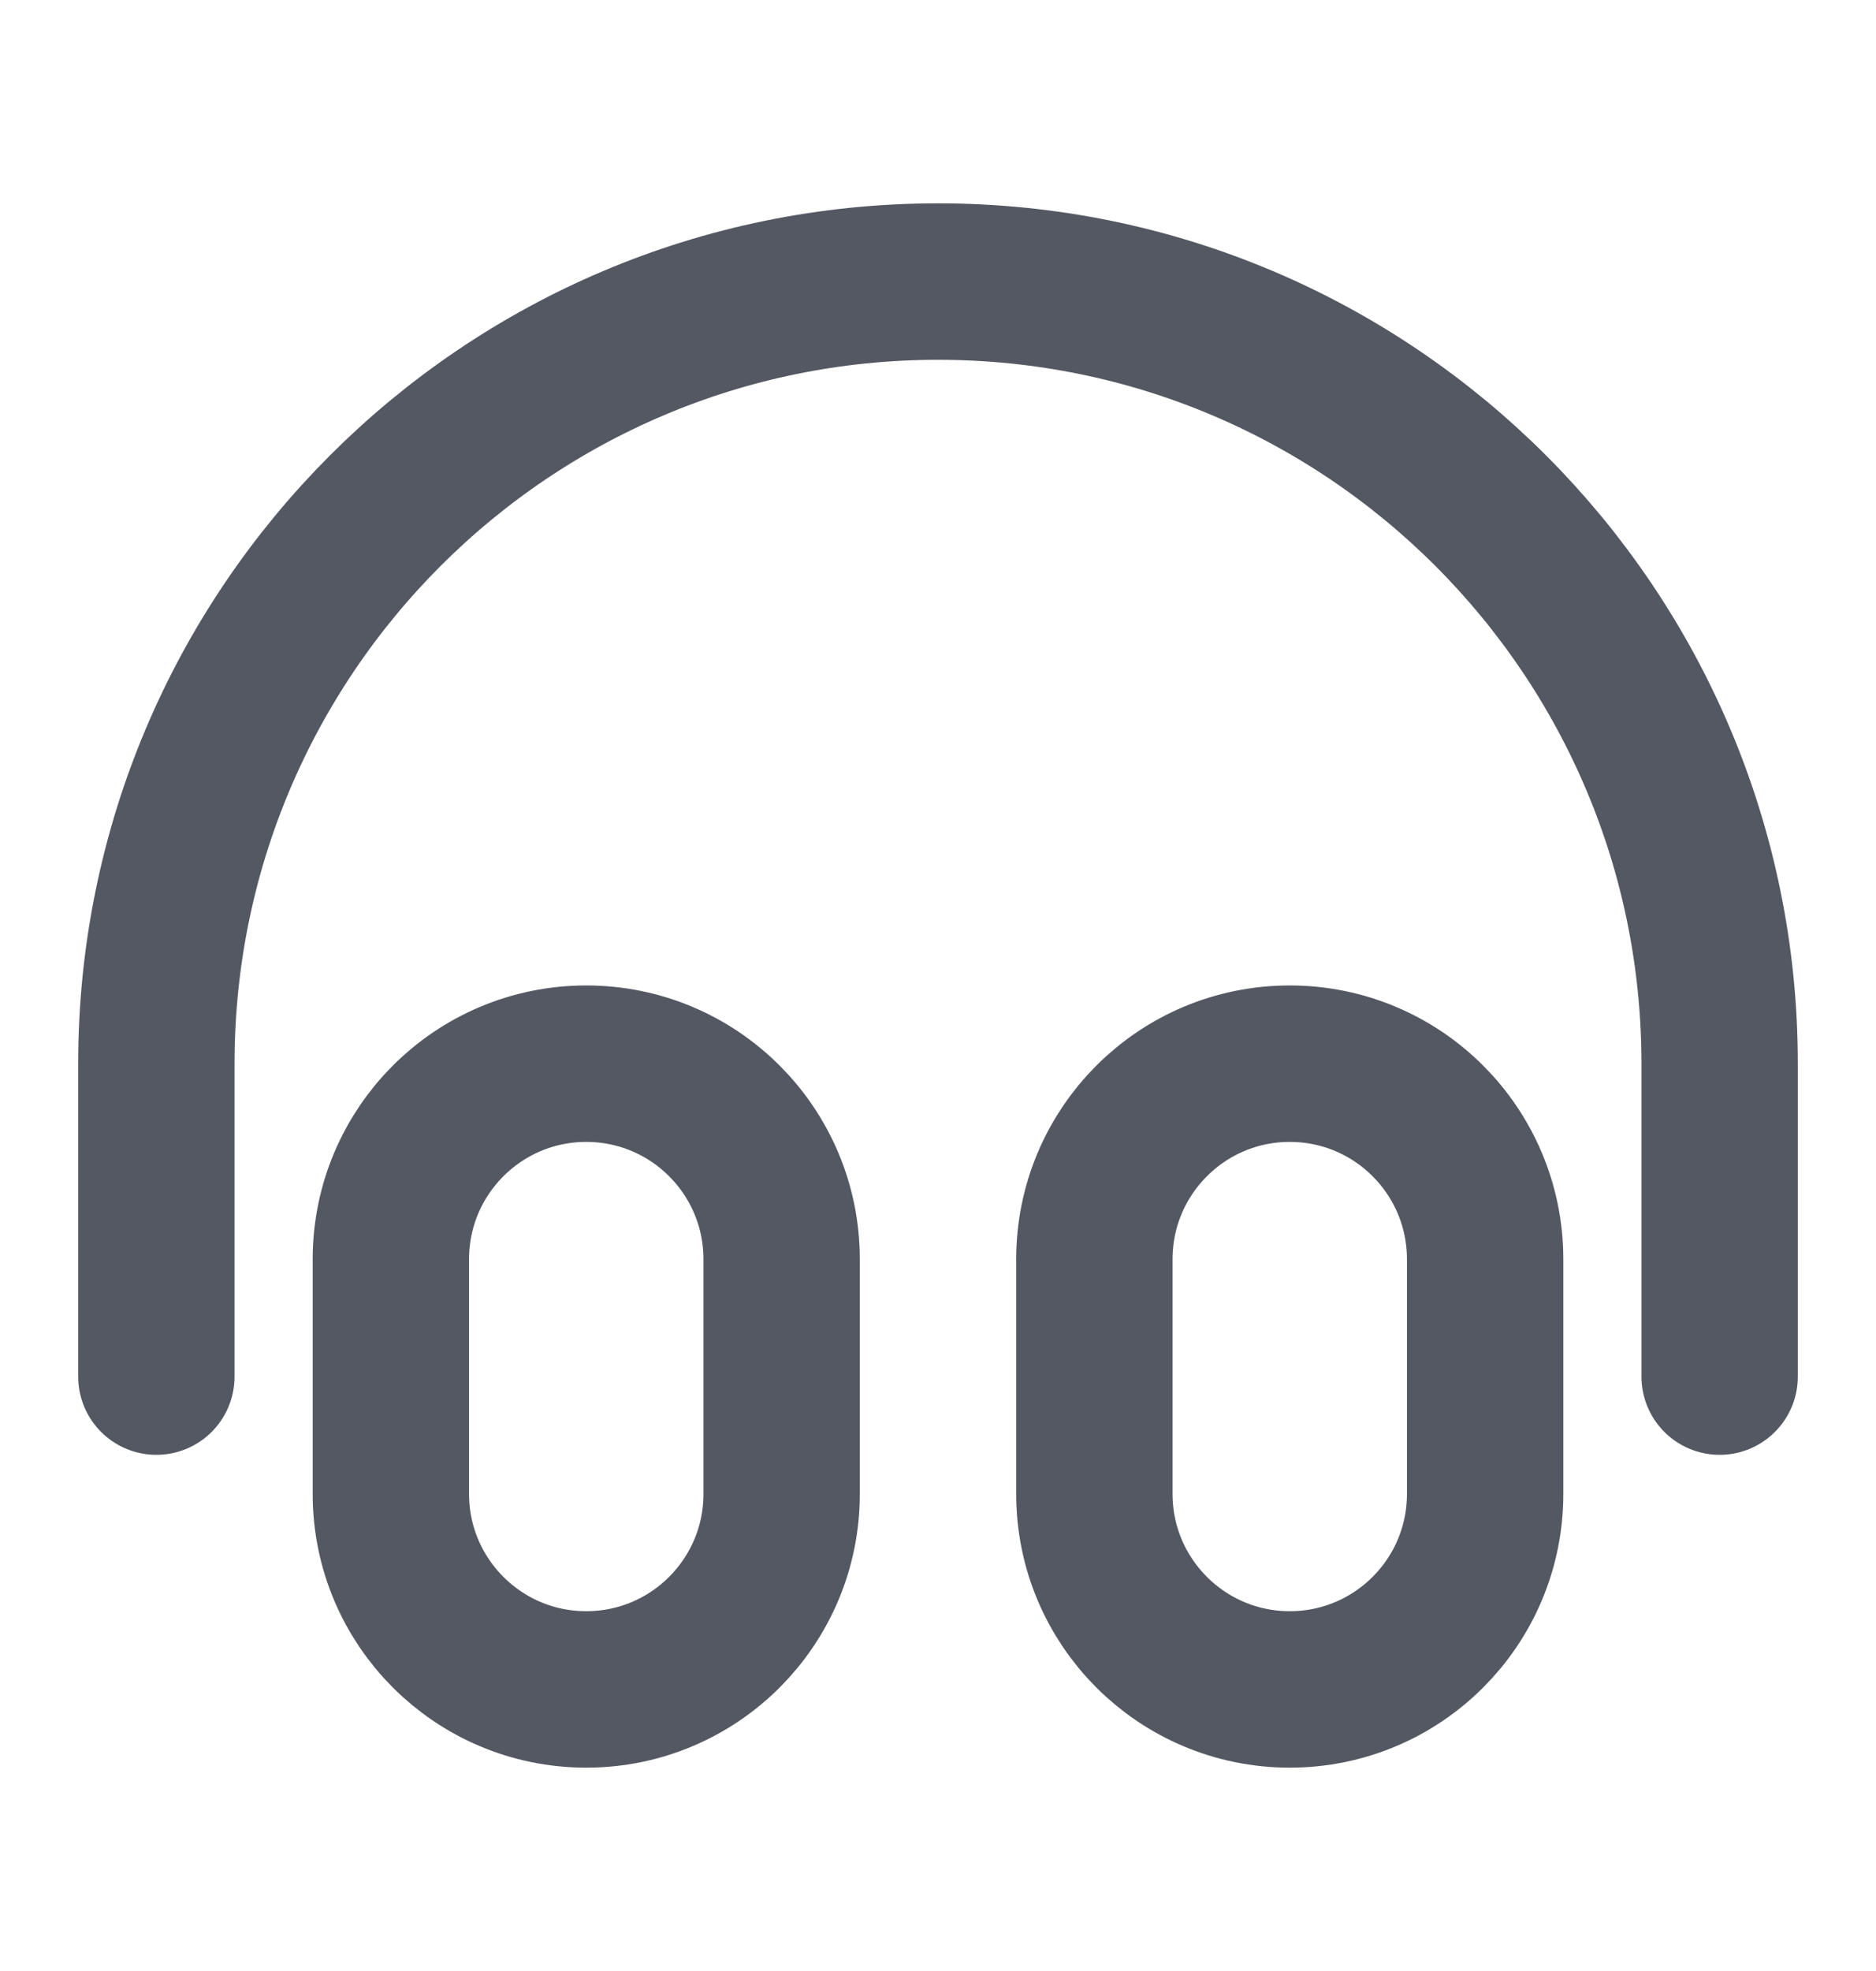 <svg width="20" height="21" viewBox="0 0 20 21" fill="none" xmlns="http://www.w3.org/2000/svg">
<path d="M18.333 14.667V11.333C18.333 6.731 14.602 3 10 3C5.398 3 1.667 6.731 1.667 11.333V14.667M6.25 18C5.099 18 4.167 17.067 4.167 15.917V13.417C4.167 12.266 5.099 11.333 6.25 11.333C7.401 11.333 8.333 12.266 8.333 13.417V15.917C8.333 17.067 7.401 18 6.25 18ZM13.75 18C12.599 18 11.667 17.067 11.667 15.917V13.417C11.667 12.266 12.599 11.333 13.75 11.333C14.901 11.333 15.833 12.266 15.833 13.417V15.917C15.833 17.067 14.901 18 13.75 18Z" stroke="#535862" stroke-width="1.667" stroke-linecap="round" stroke-linejoin="round"/>
</svg>
